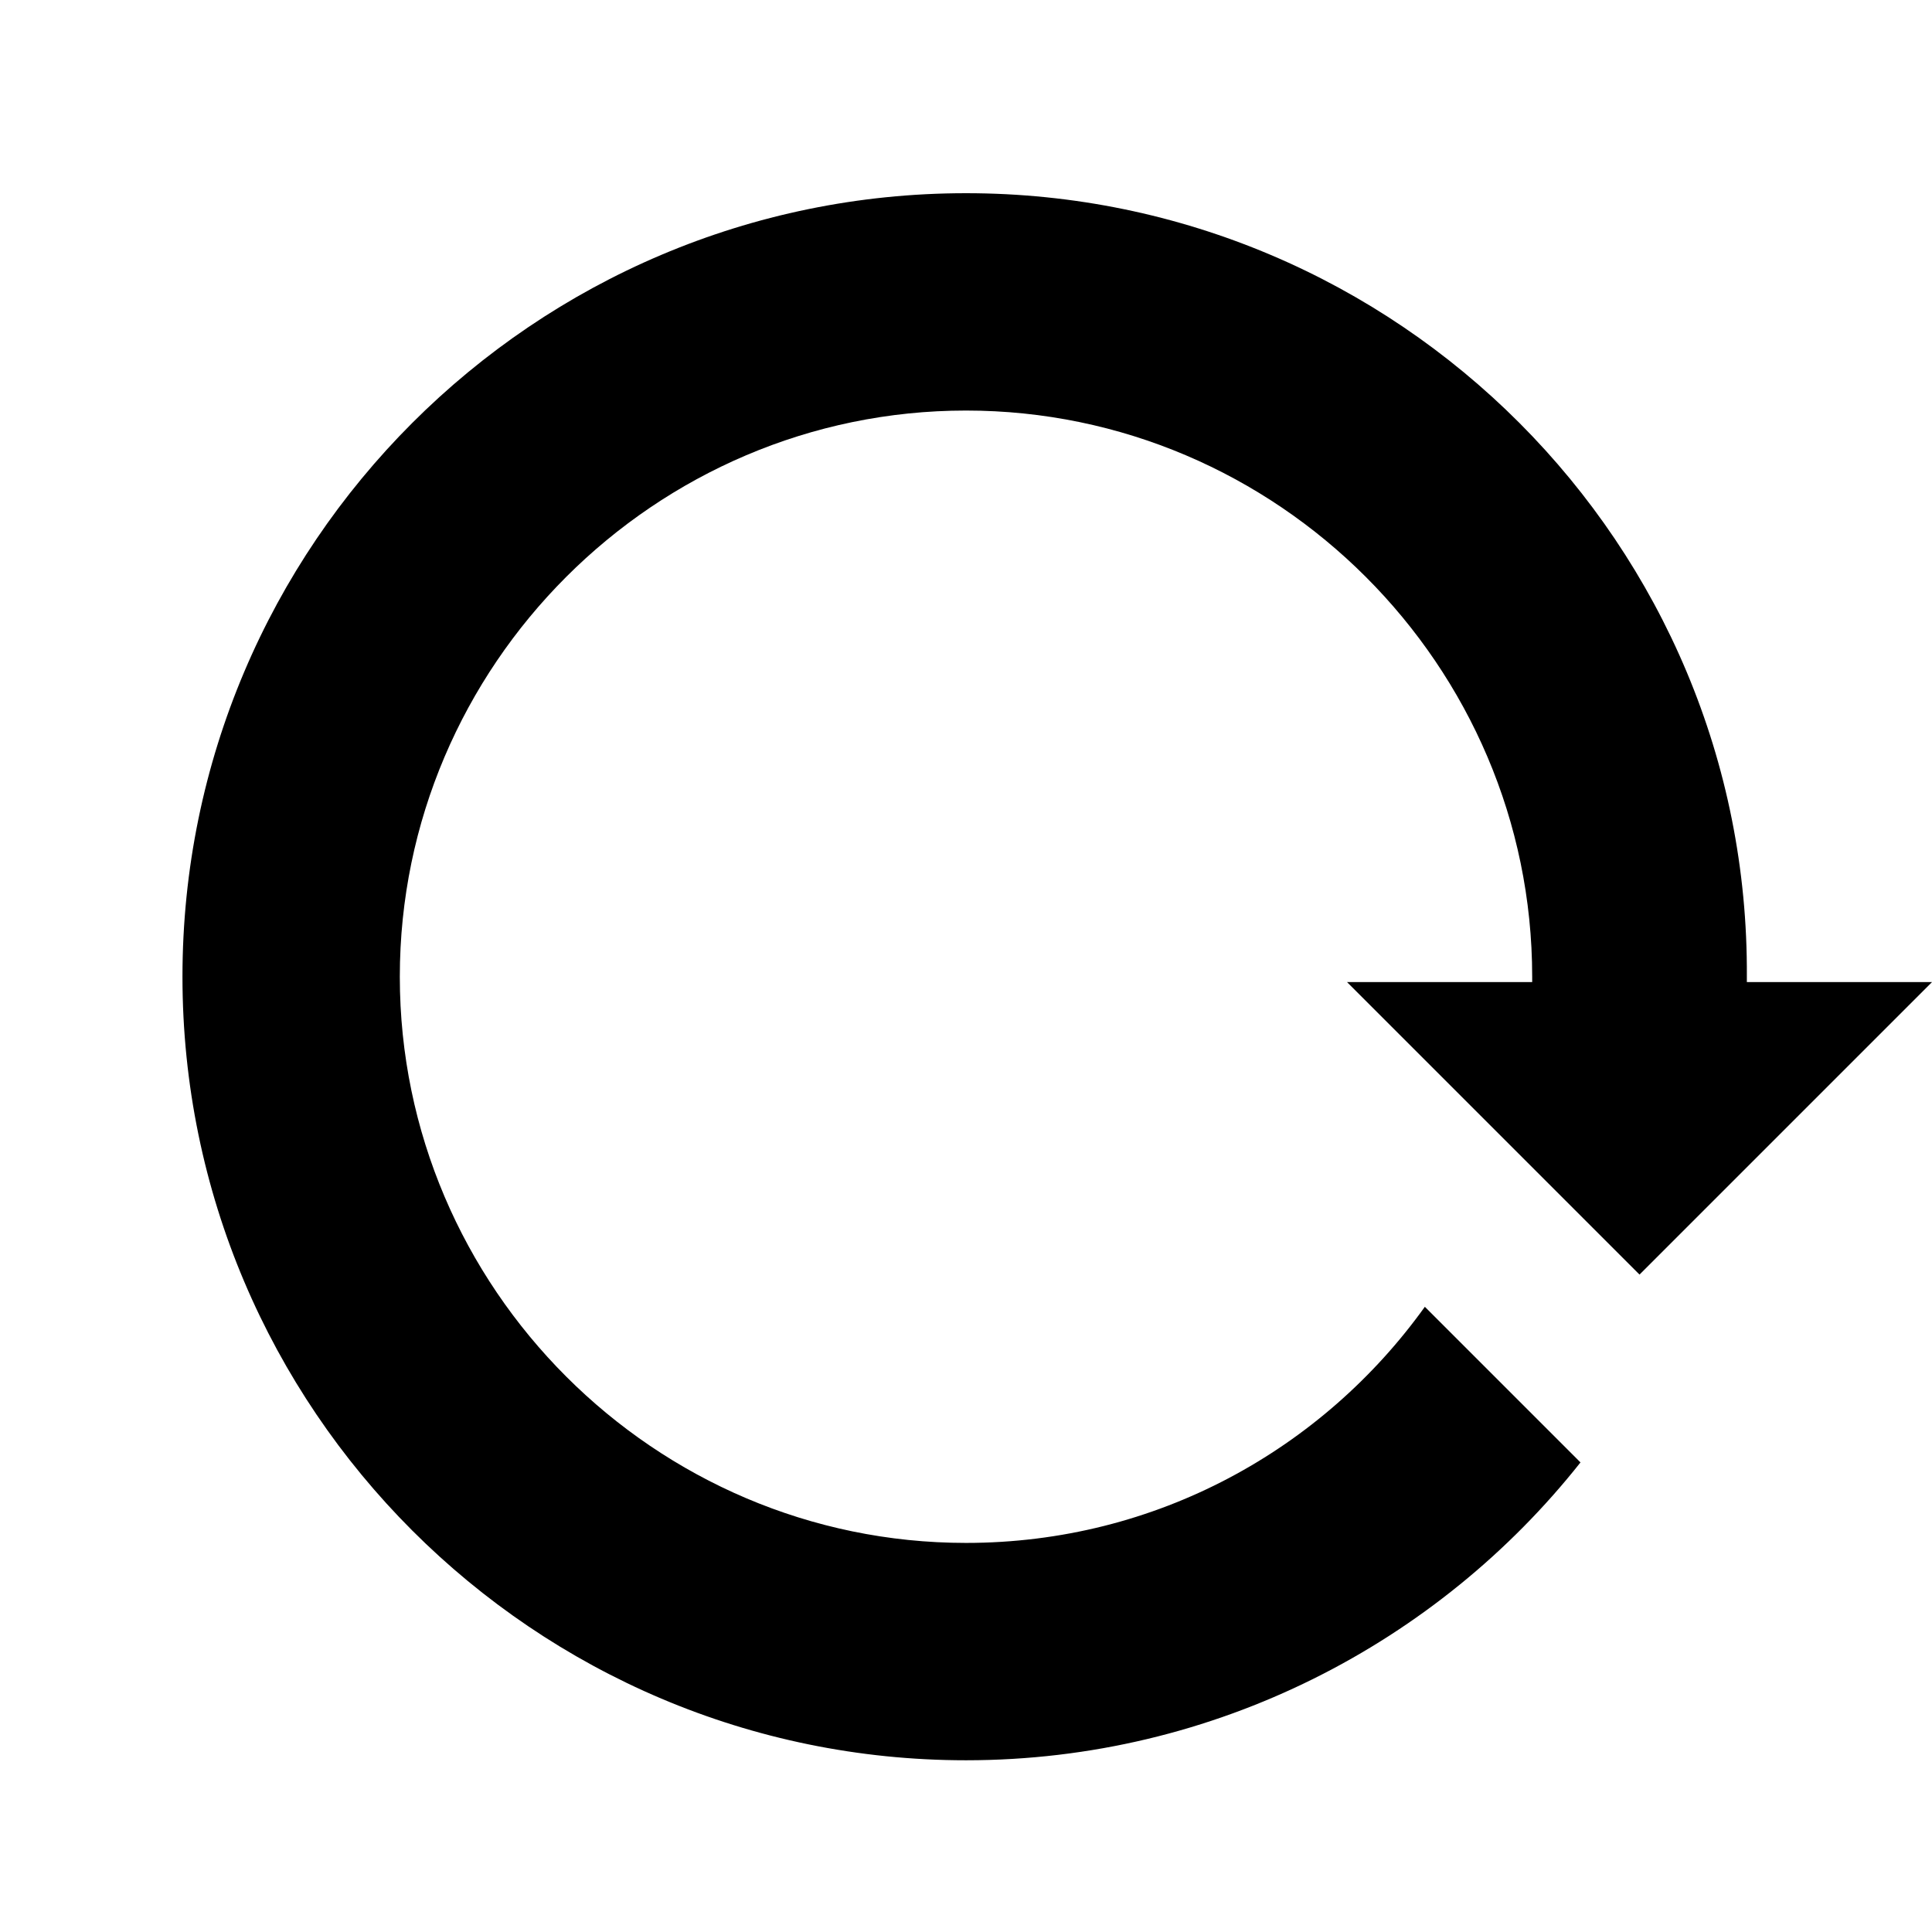 <?xml version="1.0" encoding="utf-8"?>
<!-- Generator: Adobe Illustrator 19.2.1, SVG Export Plug-In . SVG Version: 6.00 Build 0)  -->
<!DOCTYPE svg PUBLIC "-//W3C//DTD SVG 1.1//EN" "http://www.w3.org/Graphics/SVG/1.1/DTD/svg11.dtd">
<svg version="1.1" id="レイヤー_1" xmlns="http://www.w3.org/2000/svg" xmlns:xlink="http://www.w3.org/1999/xlink" x="0px"
	 y="0px" width="72px" height="72px" viewBox="0 0 72 72" enable-background="new 0 0 72 72" xml:space="preserve">
<path d="M57.1,36.6C57.1,36.6,57.1,36.6,57.1,36.6l-6.9,0l10.9,10.9L72,36.6h-6.9c0-0.1,0-0.1,0-0.2C65.2,20.3,52.1,7.2,36,7.2
	C19.9,7.2,6.8,20.3,6.8,36.4c0,16.1,13.1,29.2,29.2,29.2c9.3,0,17.6-4.4,22.9-11.1l-2.4-2.4l-3.4-3.4C49.3,54,43.1,57.5,36,57.5
	c-11.6,0-21.1-9.5-21.1-21.1c0-11.6,9.5-21.1,21.1-21.1s21.1,9.5,21.1,21.1C57.1,36.5,57.1,36.5,57.1,36.6L57.1,36.6z"/>
</svg>
